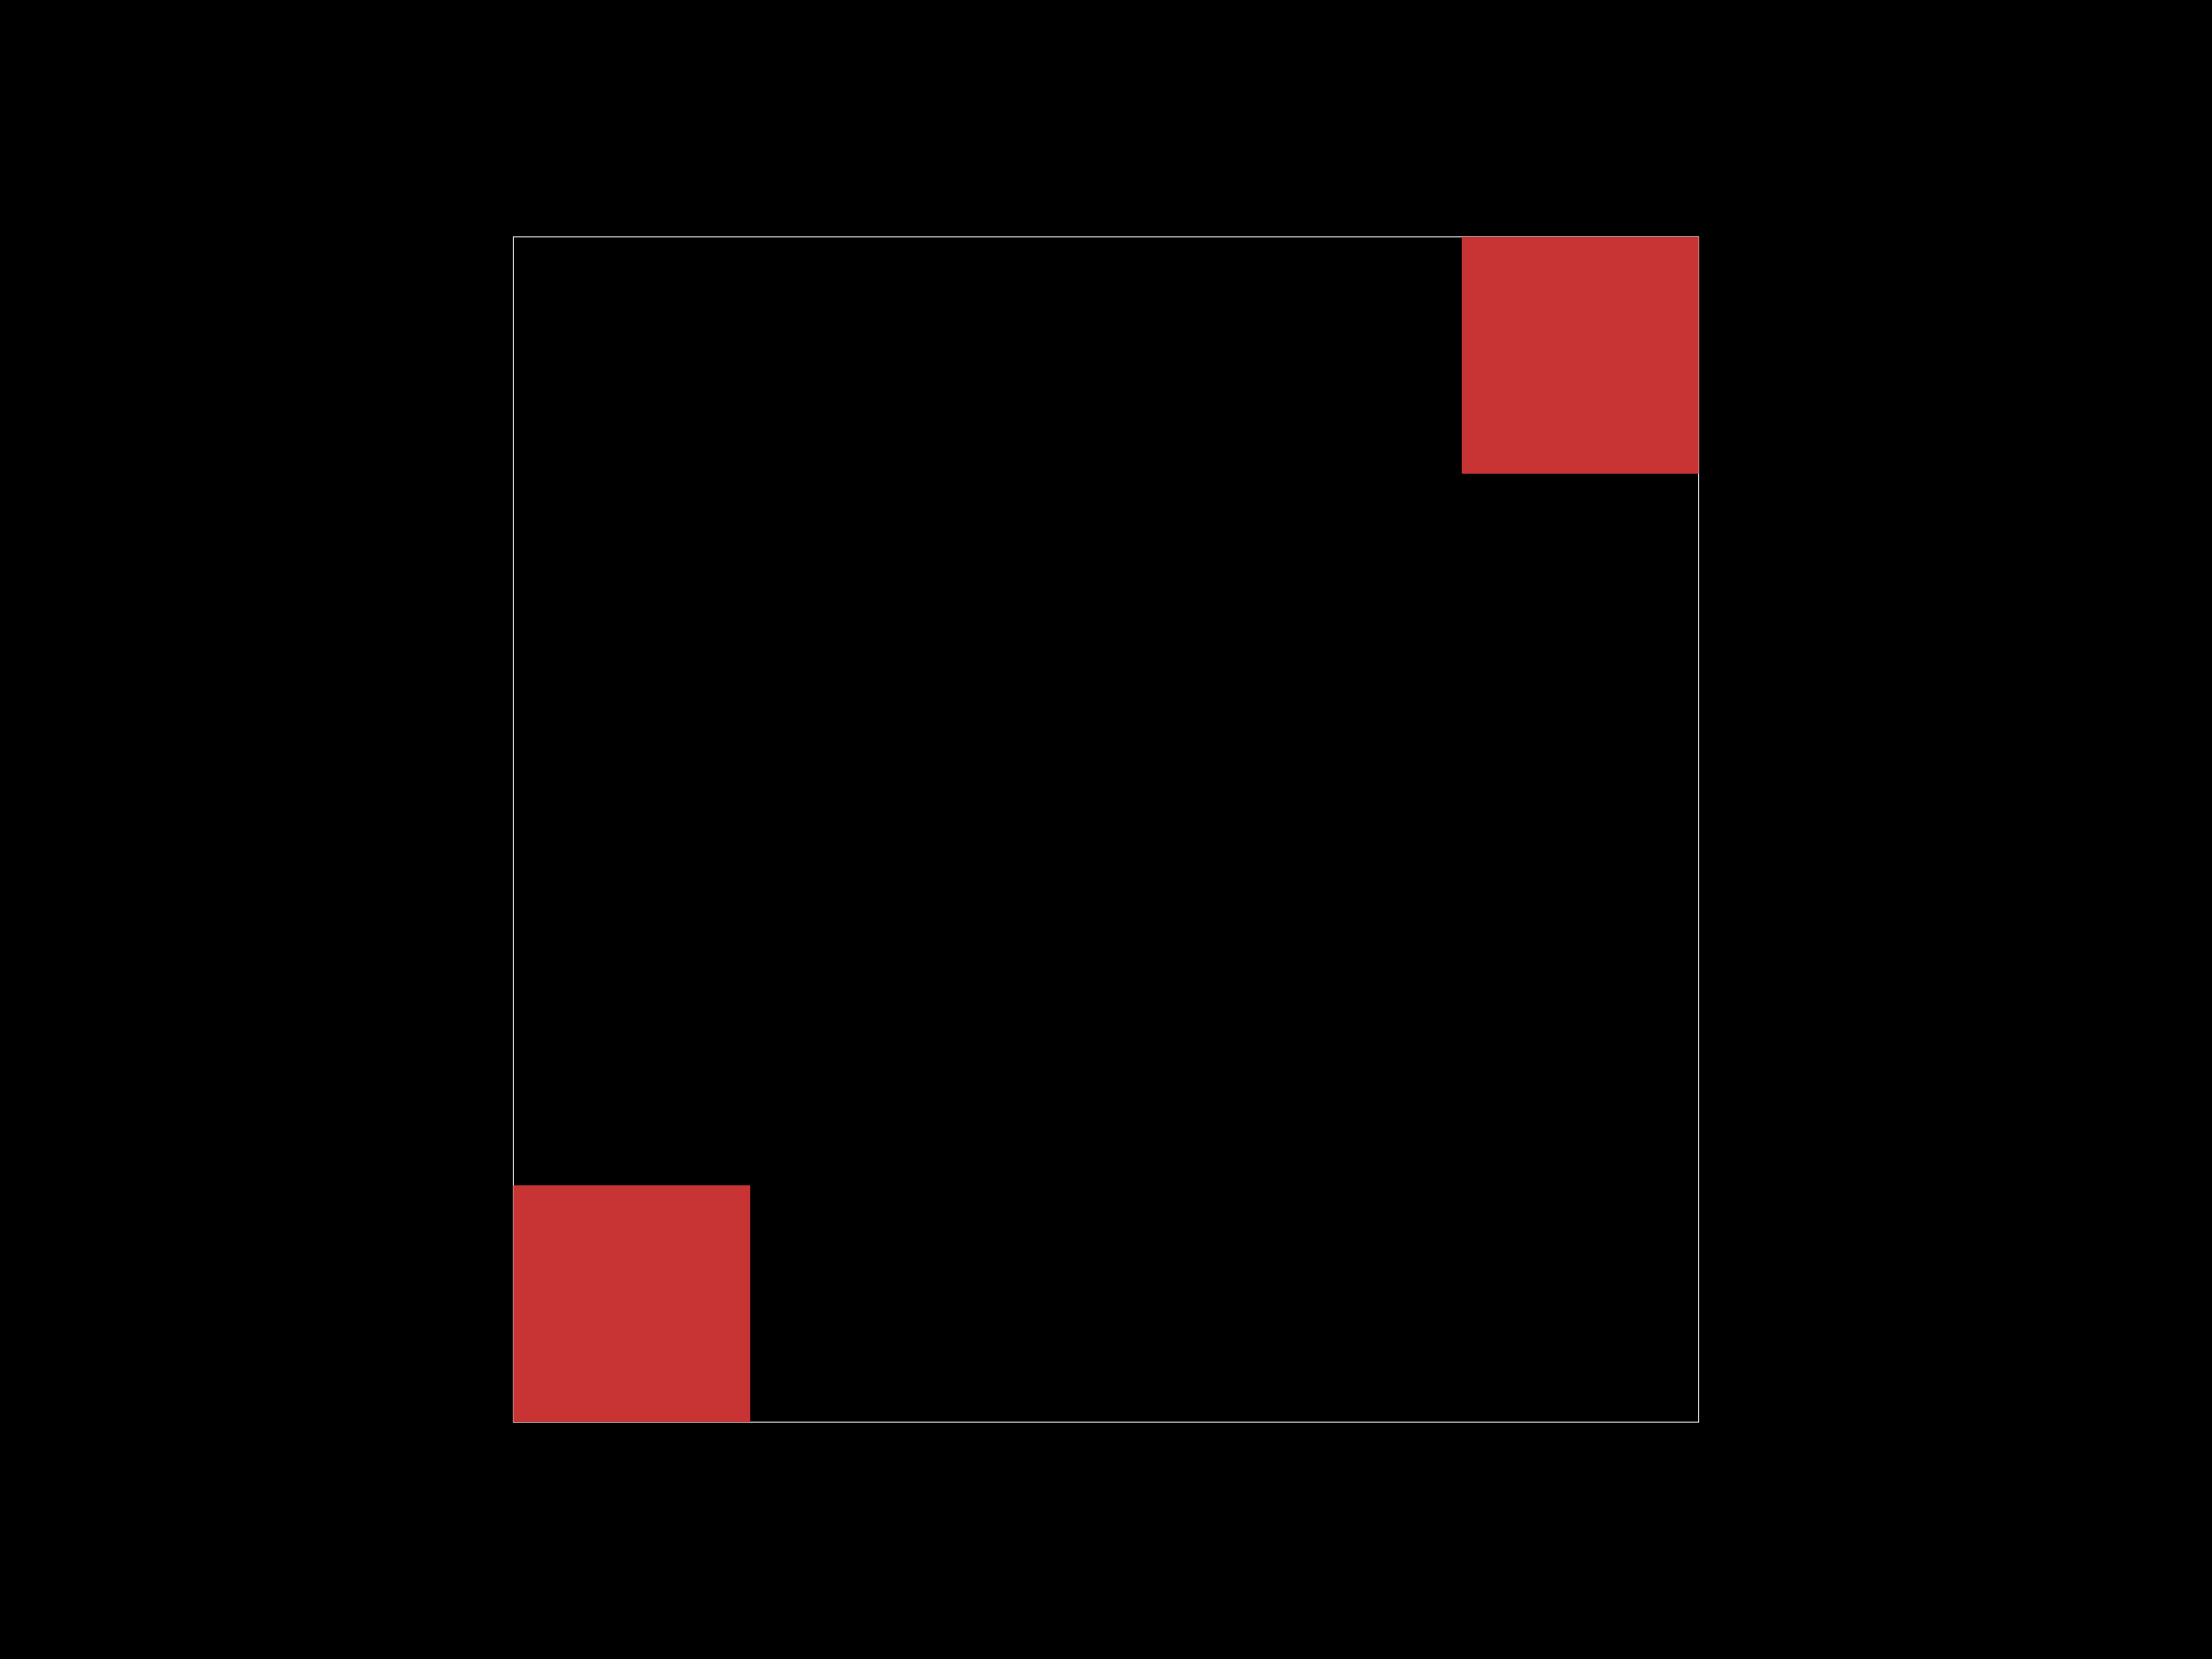 <svg xmlns="http://www.w3.org/2000/svg" width="800" height="600"><style></style><rect class="boundary" x="0" y="0" fill="#000" width="800" height="600" data-type="pcb_background" data-pcb-layer="global"/><rect class="pcb-boundary" fill="none" stroke="#fff" stroke-width="0.3" x="185.714" y="85.714" width="428.571" height="428.571" data-type="pcb_boundary" data-pcb-layer="global"/><rect class="pcb-pad" fill="rgb(200, 52, 52)" x="185.714" y="428.571" width="85.714" height="85.714" data-type="pcb_smtpad" data-pcb-layer="top"/><rect class="pcb-pad" fill="rgb(200, 52, 52)" x="528.571" y="85.714" width="85.714" height="85.714" data-type="pcb_smtpad" data-pcb-layer="top"/></svg>